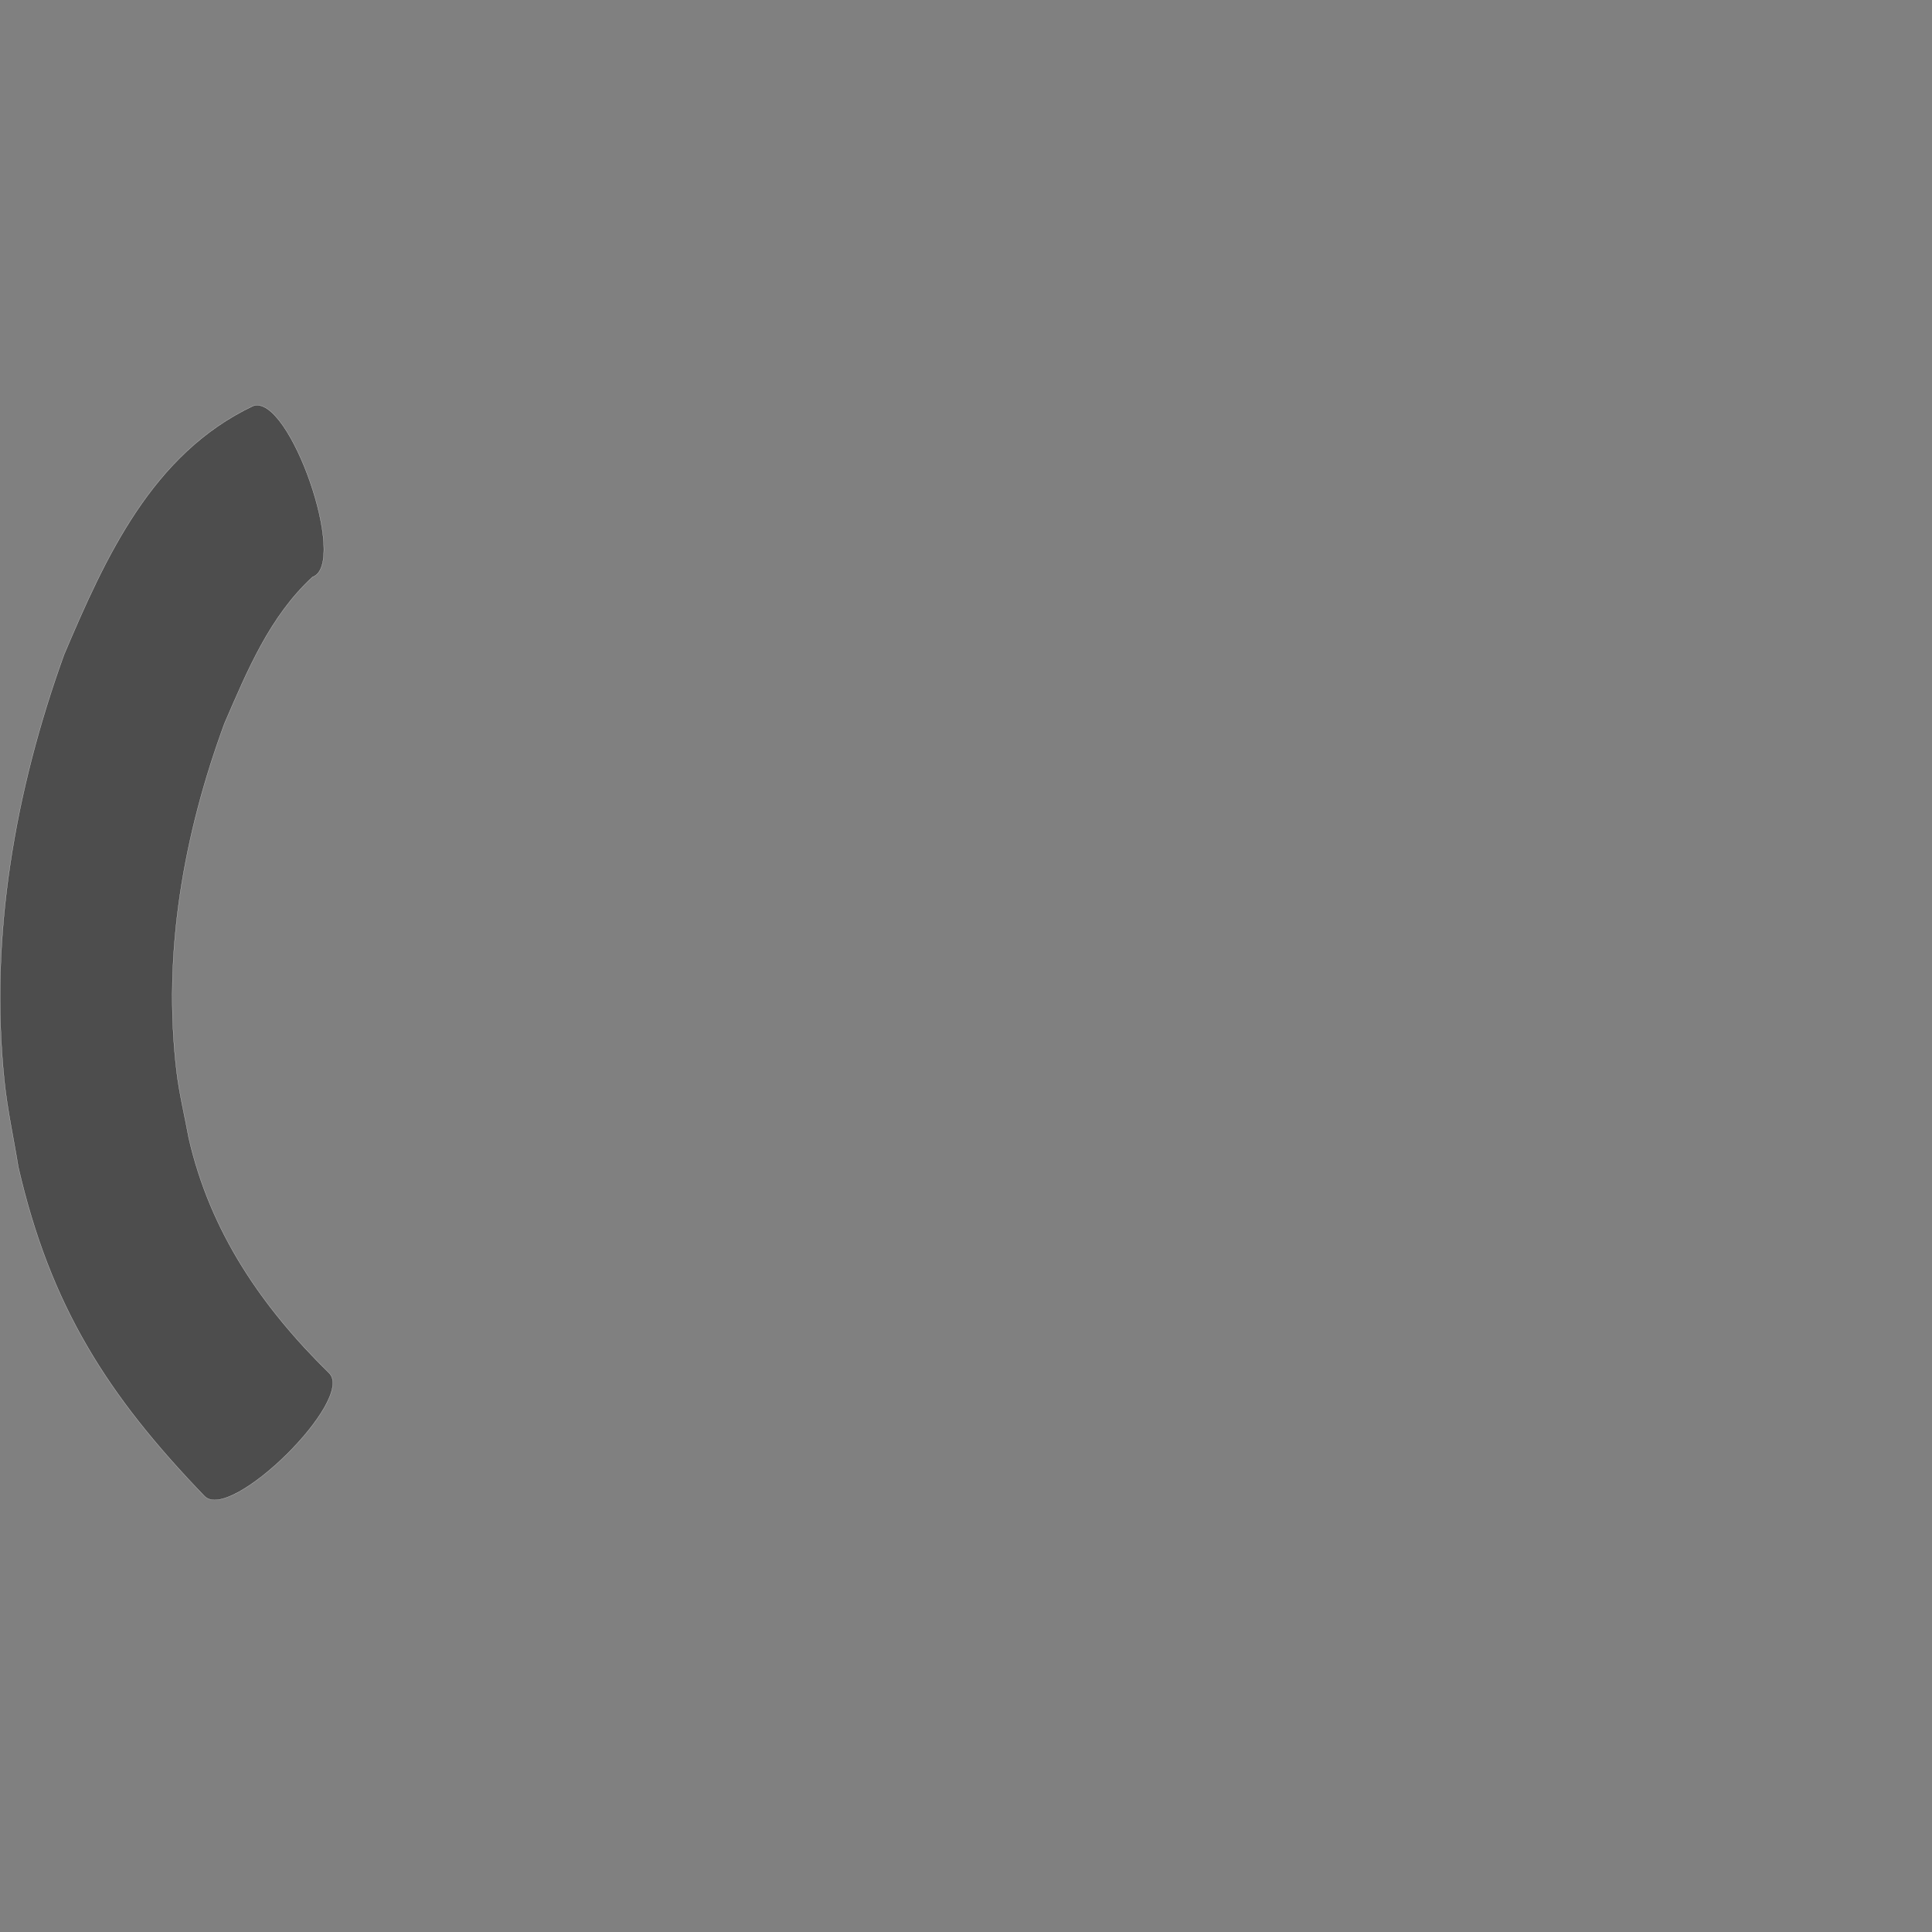 <?xml version="1.0" encoding="UTF-8" standalone="no"?>
<!-- Created with Inkscape (http://www.inkscape.org/) -->

<svg
   xmlns:dc="http://purl.org/dc/elements/1.1/"
   xmlns:cc="http://creativecommons.org/ns#"
   xmlns:rdf="http://www.w3.org/1999/02/22-rdf-syntax-ns#"
   xmlns:svg="http://www.w3.org/2000/svg"
   xmlns="http://www.w3.org/2000/svg"
   xmlns:sodipodi="http://sodipodi.sourceforge.net/DTD/sodipodi-0.dtd"
   xmlns:inkscape="http://www.inkscape.org/namespaces/inkscape"
   version="1.0"
   width="1000"
   height="1000"
   id="svg5496"
   sodipodi:version="0.32"
   inkscape:version="0.48.0 r9654"
   sodipodi:docname="asterisk.svg"
   inkscape:output_extension="org.inkscape.output.svg.inkscape">
  <rect width="100%" height="100%" fill="#808080" stroke="none"/>
  <sodipodi:namedview
     inkscape:window-height="618"
     inkscape:window-width="691"
     inkscape:pageshadow="2"
     inkscape:pageopacity="0.0"
     borderopacity="1.0"
     bordercolor="#666666"
     pagecolor="#ffffff"
     id="base"
     showgrid="false"
     showguides="true"
     inkscape:guide-bbox="true"
     inkscape:zoom="0.23493607"
     inkscape:cx="233.02787"
     inkscape:cy="518.15023"
     inkscape:window-x="6"
     inkscape:window-y="128"
     inkscape:current-layer="svg5496"
     inkscape:window-maximized="0">
    <sodipodi:guide
       orientation="horizontal"
       position="200"
       id="guide5596" />
  </sodipodi:namedview>
  <defs
     id="defs5498" />
  <path
     style="fill:#4d4d4d;fill-opacity:1;stroke:#f9f9f9;stroke-width:0.1;stroke-miterlimit:4;stroke-dasharray:none"
     id="path3858"
     d="m 161.77,298.638 c -22.25,20.515 -33.783,48.578 -45.573,75.786 -21.147,57.465 -32.095,119.019 -24.779,180.248 1.38,11.548 4.176,22.882 6.264,34.323 11.091,48.595 37.782,87.499 72.742,121.778 13.509,13.687 -51.012,77.368 -64.521,63.681 l 0,0 C 55.529,722.215 26.071,676.024 9.476,604.052 c -2.407,-14.892 -5.677,-29.67 -7.222,-44.676 -7.715,-74.926 5.497,-150.117 30.906,-220.542 21.446,-50.474 45.577,-103.947 97.893,-128.734 18.782,-6.516 49.499,82.022 30.717,88.538 z"
     inkscape:connector-curvature="0" />
</svg>
